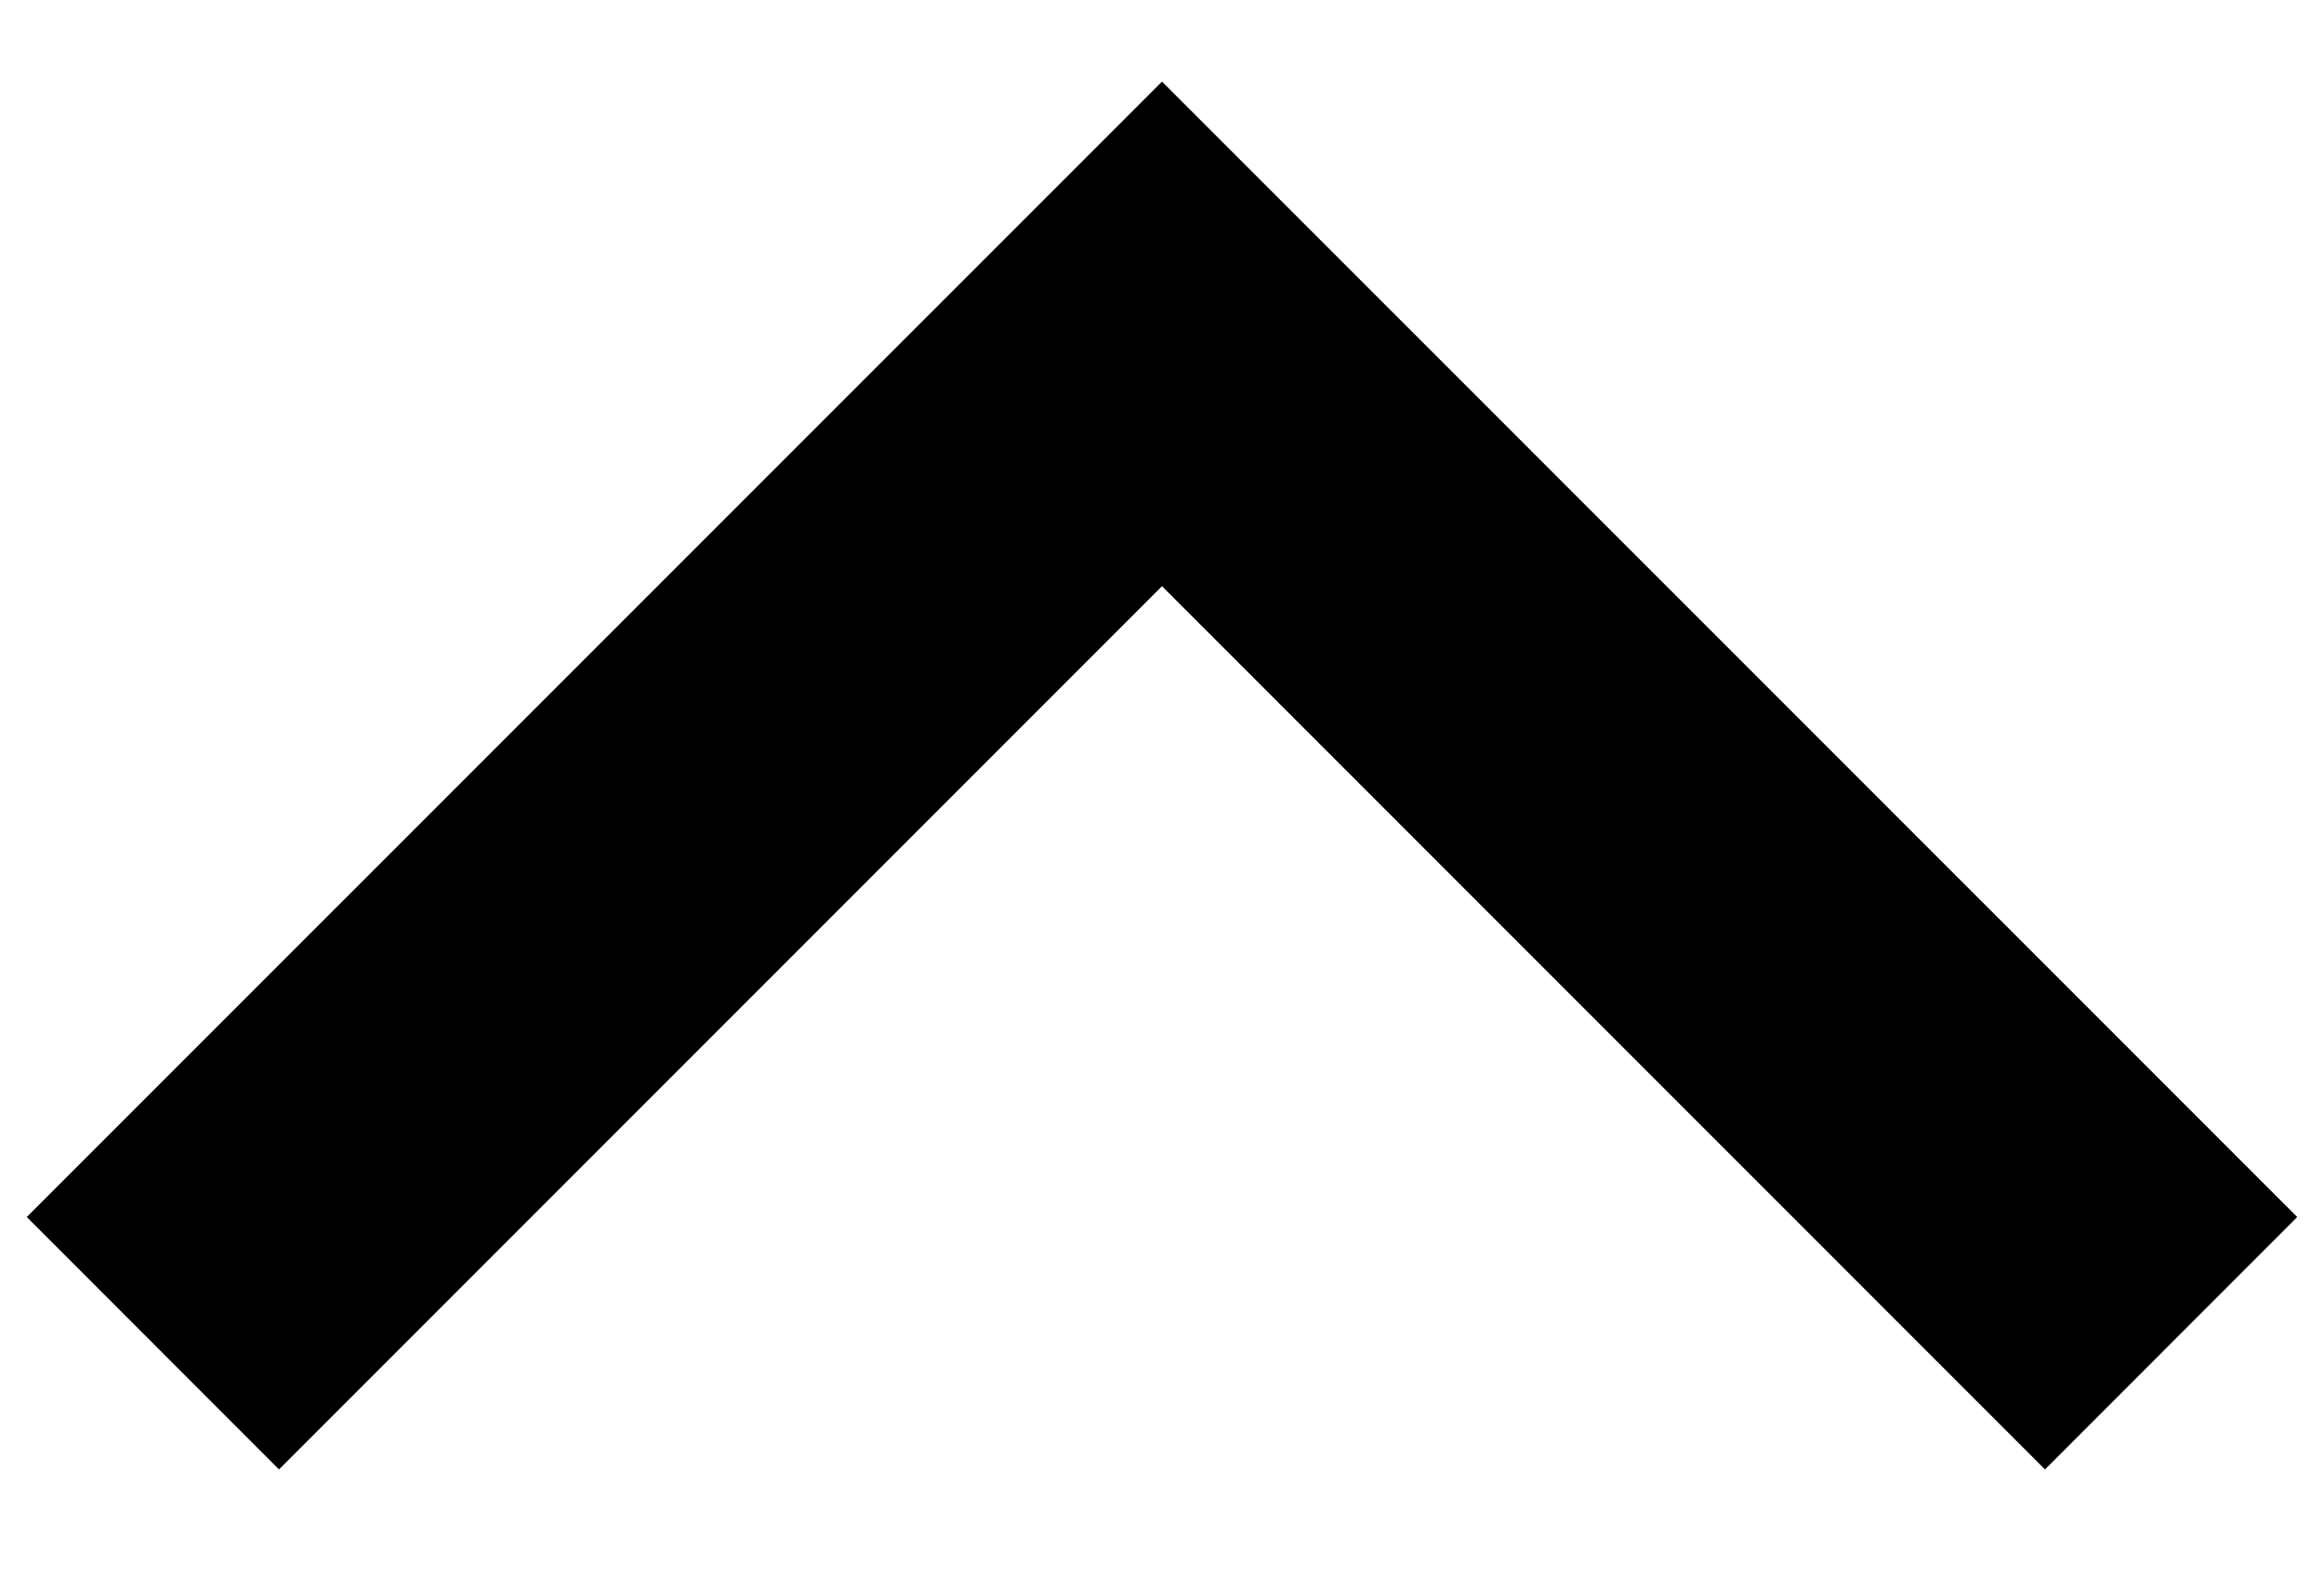 <svg width="19" height="13" viewBox="0 0 19 13" fill="none" xmlns="http://www.w3.org/2000/svg">
<path d="M9.5 4.791L16.719 12.01L18.781 9.947L9.5 0.667L0.219 9.947L2.281 12.01L9.5 4.791Z" fill="black"/>
</svg>
